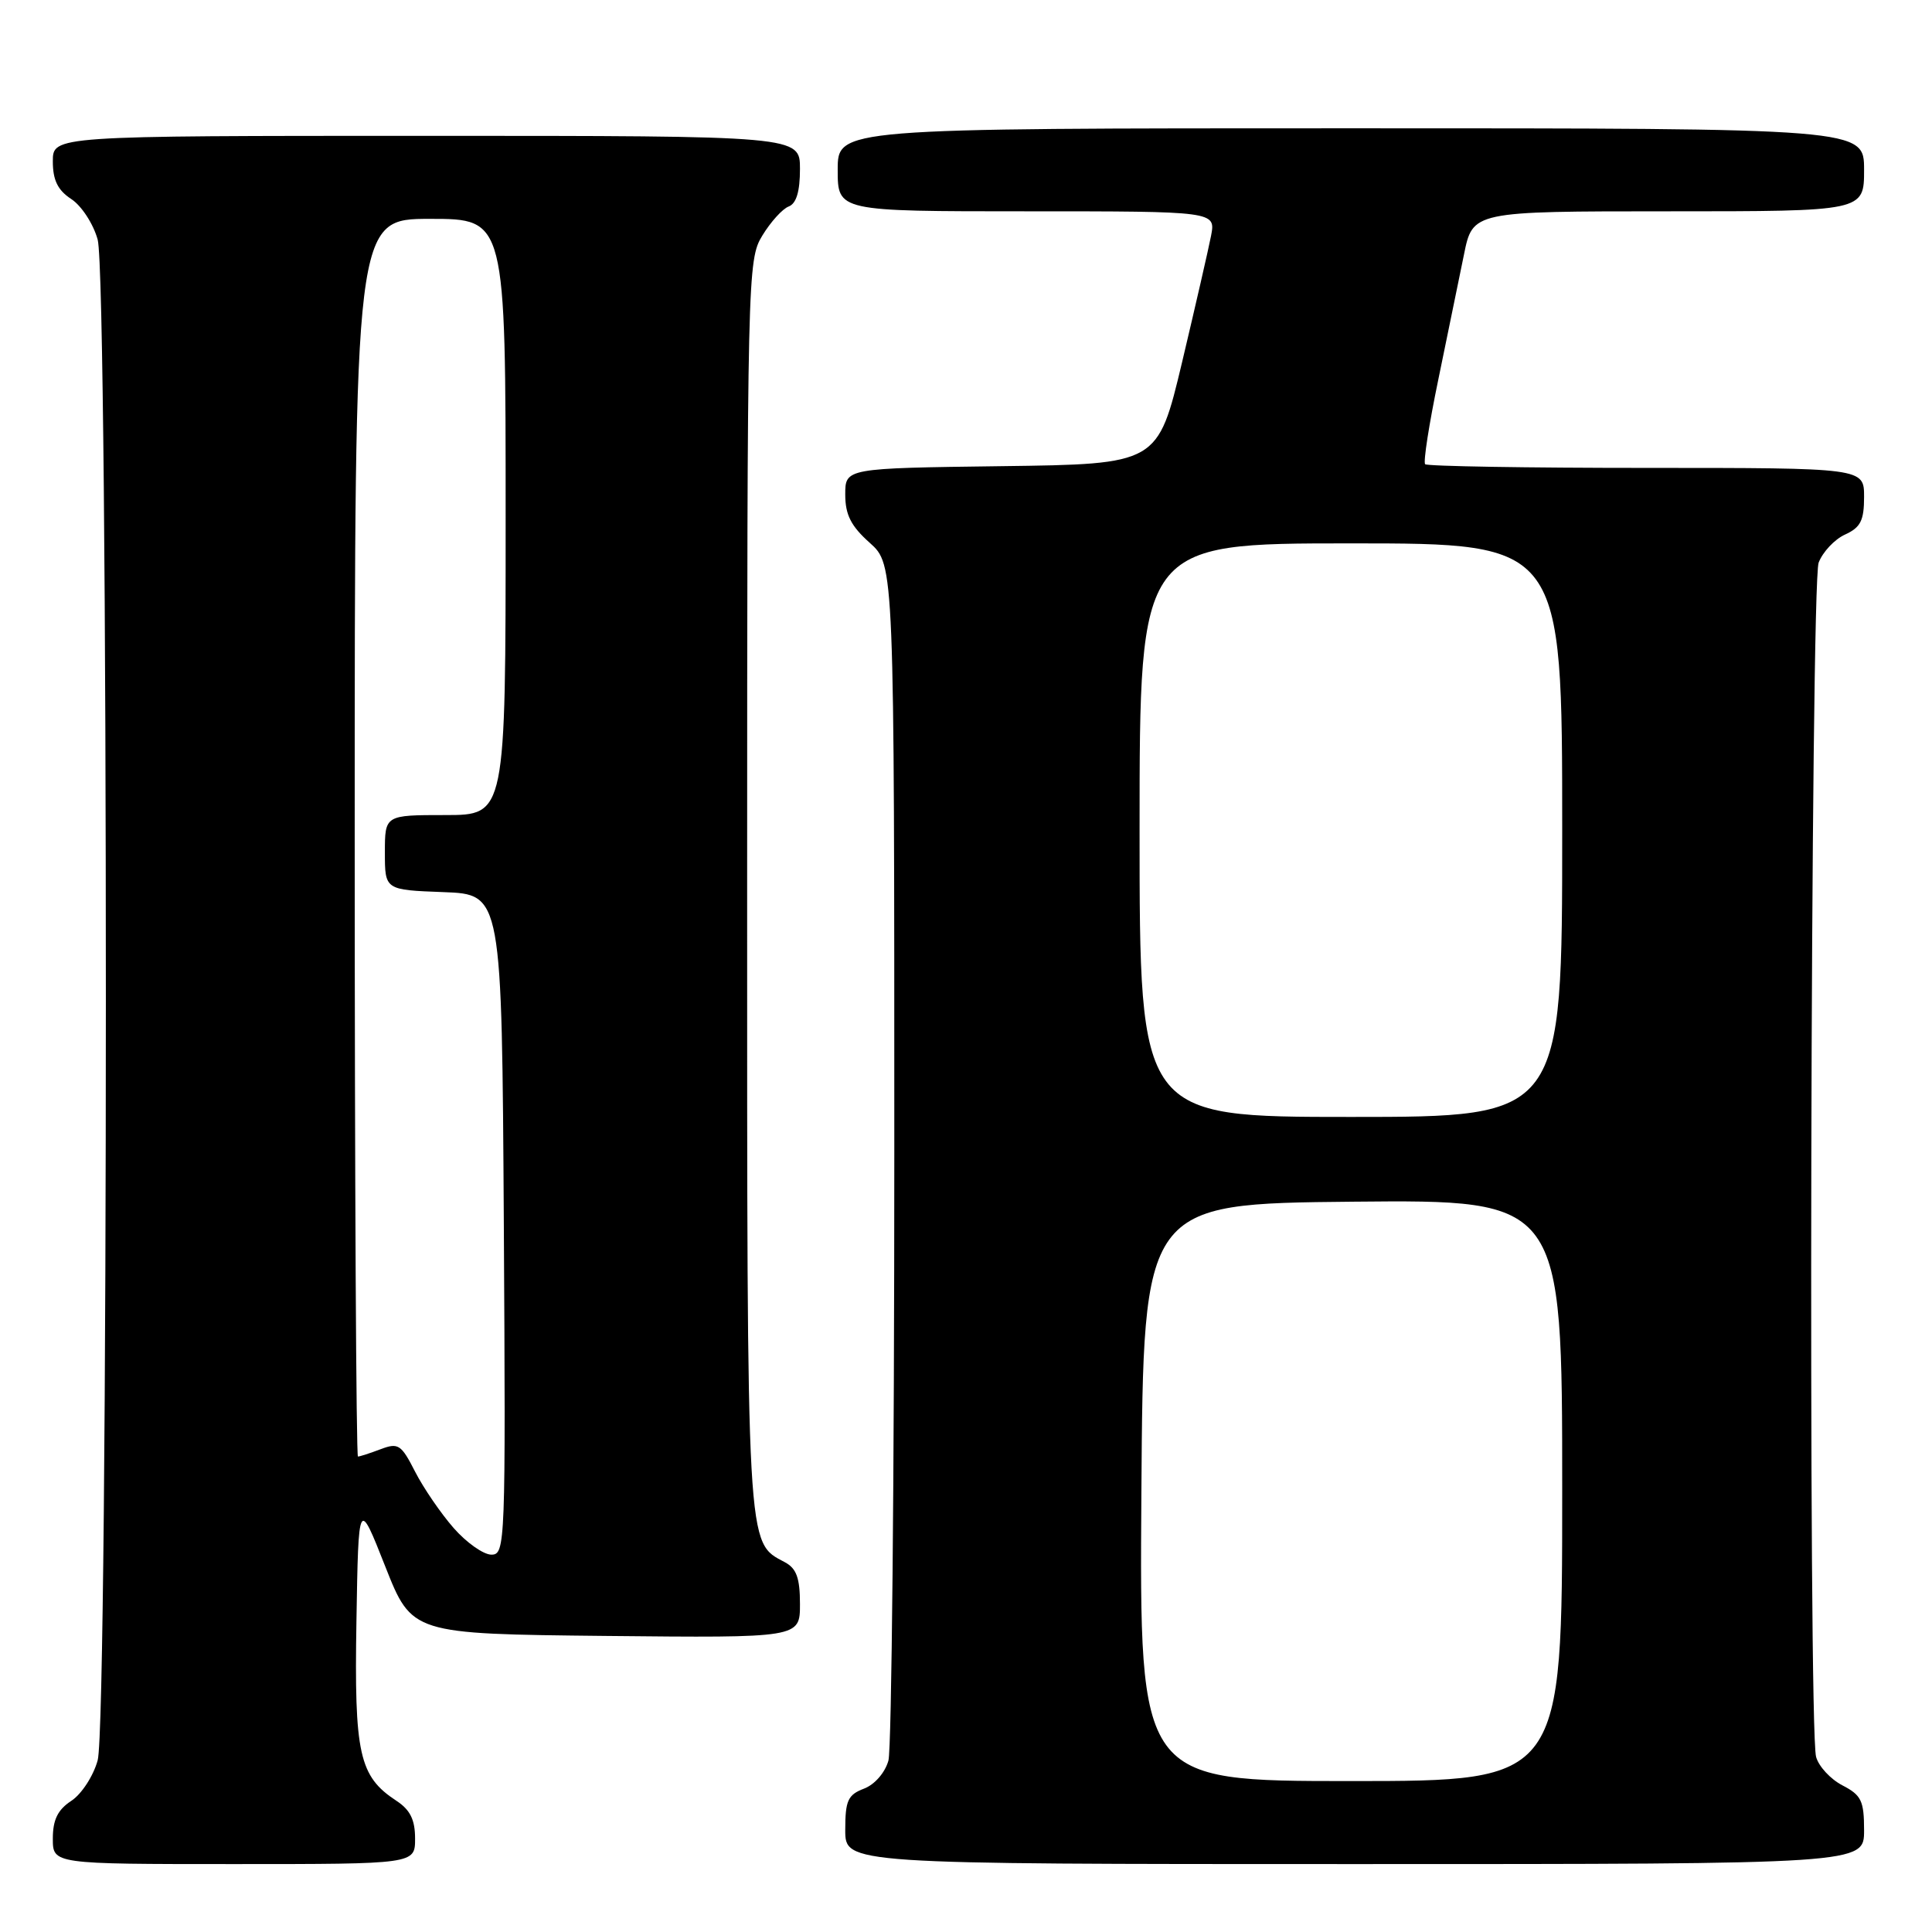 <?xml version="1.0" encoding="UTF-8" standalone="no"?>
<!DOCTYPE svg PUBLIC "-//W3C//DTD SVG 1.1//EN" "http://www.w3.org/Graphics/SVG/1.1/DTD/svg11.dtd" >
<svg xmlns="http://www.w3.org/2000/svg" xmlns:xlink="http://www.w3.org/1999/xlink" version="1.1" viewBox="0 0 256 256">
 <g >
 <path fill="currentColor"
d=" M 55.00 243.62 C 55.00 241.12 54.35 239.81 52.52 238.61 C 47.58 235.37 46.93 232.43 47.23 214.79 C 47.50 198.57 47.50 198.57 51.04 207.54 C 54.58 216.50 54.58 216.50 80.29 216.77 C 106.00 217.03 106.00 217.03 106.00 212.55 C 106.00 209.10 105.54 207.83 104.01 207.01 C 98.88 204.26 99.00 206.34 99.00 117.30 C 99.01 36.24 99.05 34.43 101.01 31.22 C 102.11 29.41 103.68 27.67 104.51 27.36 C 105.52 26.97 106.00 25.37 106.00 22.39 C 106.00 18.00 106.00 18.00 56.50 18.00 C 7.00 18.00 7.00 18.00 7.00 21.38 C 7.00 23.87 7.65 25.20 9.45 26.38 C 10.80 27.26 12.37 29.67 12.94 31.74 C 14.39 36.94 14.39 228.06 12.94 233.26 C 12.37 235.33 10.80 237.74 9.45 238.62 C 7.65 239.80 7.00 241.13 7.00 243.62 C 7.00 247.00 7.00 247.00 31.00 247.00 C 55.00 247.00 55.00 247.00 55.00 243.62 Z  M 247.00 242.53 C 247.00 238.61 246.64 237.87 244.13 236.57 C 242.55 235.75 240.98 234.05 240.64 232.79 C 239.58 228.84 239.91 77.37 240.98 74.55 C 241.52 73.14 243.09 71.46 244.48 70.83 C 246.54 69.89 247.00 68.97 247.00 65.84 C 247.00 62.00 247.00 62.00 218.17 62.00 C 202.31 62.00 189.11 61.78 188.84 61.51 C 188.57 61.24 189.36 56.18 190.59 50.26 C 191.81 44.34 193.34 36.91 193.98 33.75 C 195.14 28.00 195.14 28.00 221.07 28.00 C 247.00 28.00 247.00 28.00 247.00 22.50 C 247.00 17.00 247.00 17.00 179.00 17.00 C 111.00 17.00 111.00 17.00 111.00 22.50 C 111.00 28.00 111.00 28.00 136.05 28.00 C 161.09 28.00 161.09 28.00 160.47 31.25 C 160.12 33.04 158.39 40.58 156.63 48.00 C 153.41 61.50 153.41 61.50 132.70 61.77 C 112.00 62.04 112.00 62.04 112.00 65.53 C 112.00 68.21 112.76 69.71 115.25 71.93 C 118.50 74.84 118.50 74.84 118.50 152.67 C 118.50 195.48 118.15 231.75 117.72 233.29 C 117.27 234.89 115.90 236.47 114.47 237.01 C 112.35 237.82 112.00 238.58 112.00 242.48 C 112.00 247.00 112.00 247.00 179.50 247.00 C 247.00 247.00 247.00 247.00 247.00 242.53 Z  M 60.11 202.47 C 58.41 200.53 56.11 197.17 55.00 195.00 C 53.16 191.39 52.77 191.14 50.43 192.03 C 49.02 192.56 47.67 193.00 47.43 193.00 C 47.20 193.00 47.00 156.10 47.00 111.00 C 47.00 29.00 47.00 29.00 57.00 29.00 C 67.00 29.00 67.00 29.00 67.00 68.50 C 67.00 108.00 67.00 108.00 59.00 108.00 C 51.00 108.00 51.00 108.00 51.00 112.96 C 51.00 117.92 51.00 117.92 58.75 118.21 C 66.50 118.50 66.50 118.50 66.76 162.25 C 67.01 204.71 66.96 206.00 65.11 206.00 C 64.07 206.00 61.81 204.41 60.11 202.47 Z  M 151.24 197.75 C 151.50 159.50 151.50 159.50 179.25 159.23 C 207.00 158.97 207.00 158.97 207.00 197.48 C 207.00 236.00 207.00 236.00 178.99 236.00 C 150.98 236.00 150.98 236.00 151.24 197.75 Z  M 151.00 110.00 C 151.00 72.00 151.00 72.00 179.00 72.00 C 207.00 72.00 207.00 72.00 207.00 110.00 C 207.00 148.00 207.00 148.00 179.00 148.00 C 151.00 148.00 151.00 148.00 151.00 110.00 Z "/>
</g>
</svg>